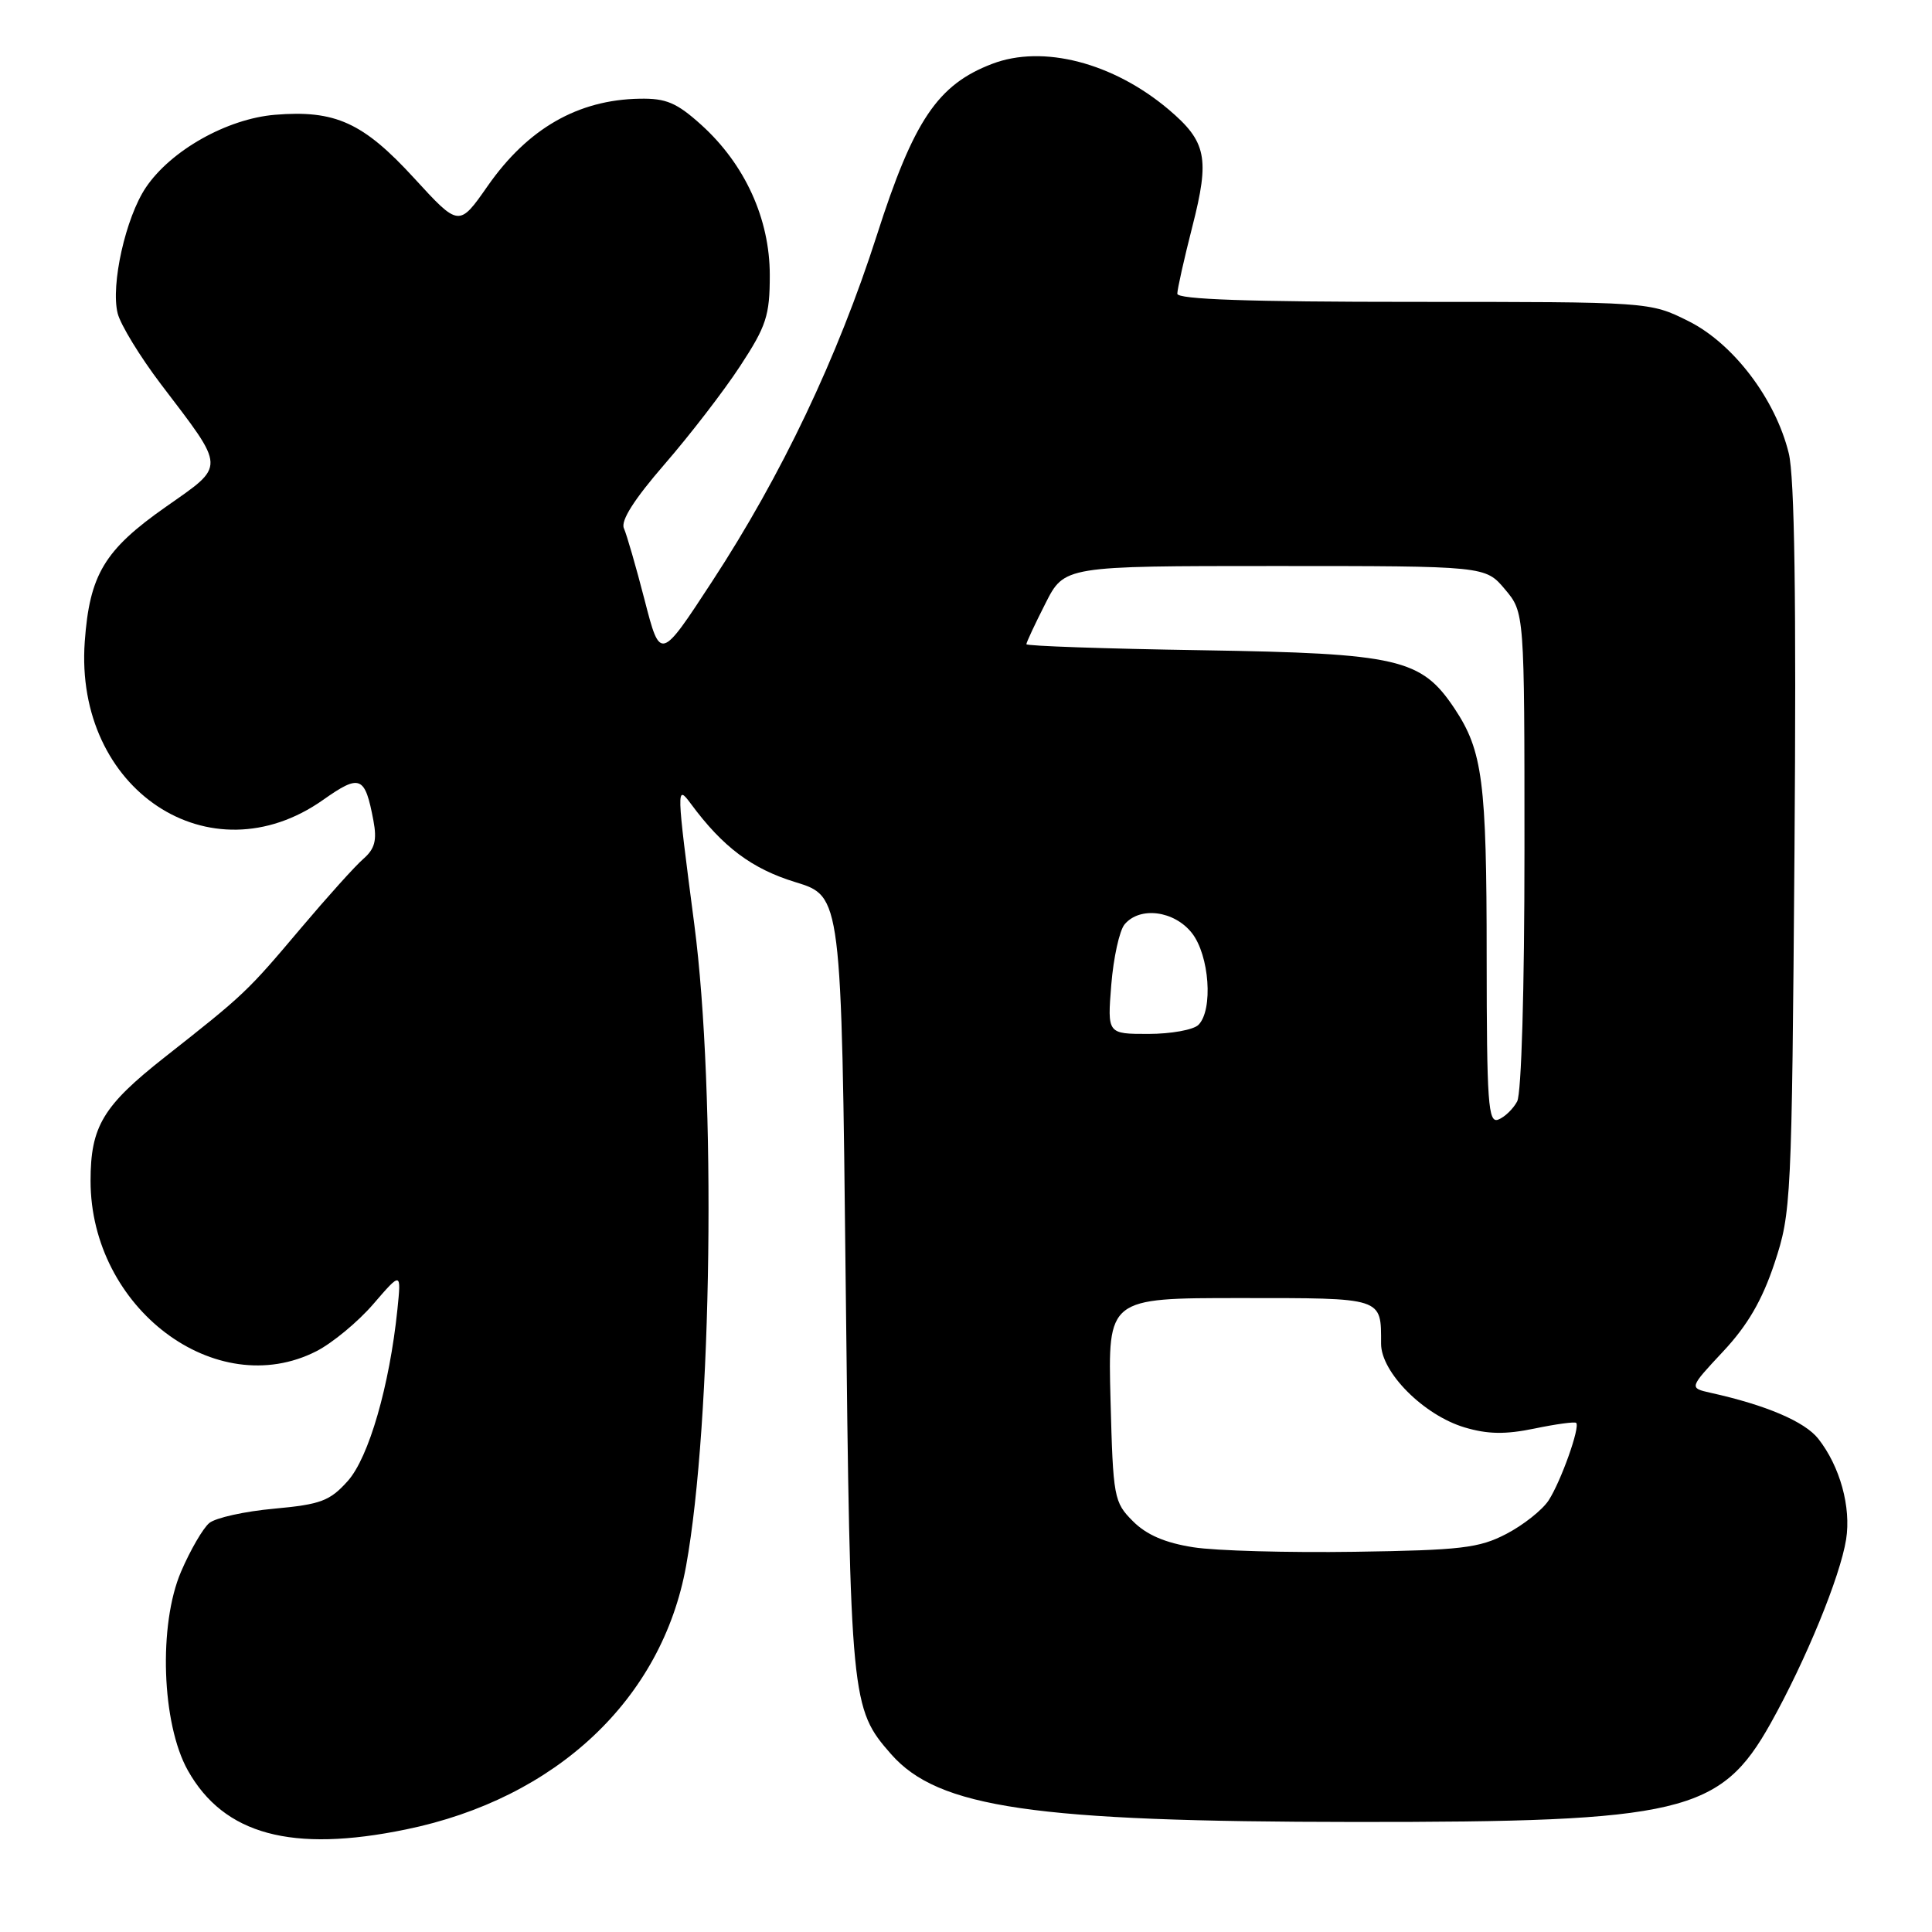 <?xml version="1.0" encoding="UTF-8" standalone="no"?>
<!DOCTYPE svg PUBLIC "-//W3C//DTD SVG 1.1//EN" "http://www.w3.org/Graphics/SVG/1.1/DTD/svg11.dtd" >
<svg xmlns="http://www.w3.org/2000/svg" xmlns:xlink="http://www.w3.org/1999/xlink" version="1.1" viewBox="0 0 256 256">
 <g >
 <path fill="currentColor"
d=" M 53.79 242.41 C 73.71 238.32 87.71 225.14 90.91 207.50 C 94.36 188.45 94.92 144.80 92.00 122.50 C 89.62 104.28 89.60 103.88 91.54 106.50 C 95.77 112.23 99.62 115.12 105.40 116.89 C 111.50 118.76 111.50 118.76 112.06 170.13 C 112.67 225.47 112.76 226.38 118.08 232.44 C 124.32 239.54 136.95 241.39 179.50 241.42 C 222.86 241.45 227.97 240.24 234.62 228.35 C 239.27 220.03 243.83 208.93 244.62 203.98 C 245.30 199.70 243.81 194.30 240.93 190.64 C 239.14 188.37 234.02 186.18 226.65 184.55 C 223.81 183.91 223.81 183.91 228.32 179.08 C 231.56 175.62 233.49 172.31 235.13 167.38 C 237.35 160.67 237.42 159.32 237.78 112.56 C 238.03 79.45 237.79 63.20 237.02 60.06 C 235.26 52.87 229.67 45.51 223.71 42.54 C 218.61 40.00 218.61 40.00 187.30 40.00 C 165.49 40.00 156.00 39.67 156.00 38.92 C 156.00 38.32 156.90 34.30 158.00 29.99 C 160.32 20.93 159.87 18.76 154.84 14.50 C 147.49 8.30 138.19 5.89 131.47 8.46 C 124.25 11.21 121.06 15.95 116.19 31.16 C 111.00 47.34 103.58 62.95 94.37 77.03 C 87.49 87.56 87.49 87.56 85.42 79.53 C 84.28 75.11 83.04 70.83 82.67 70.00 C 82.22 69.00 84.04 66.15 88.07 61.50 C 91.41 57.65 95.92 51.80 98.07 48.51 C 101.55 43.20 102.00 41.82 102.00 36.45 C 102.00 29.00 98.71 21.78 92.94 16.56 C 89.67 13.61 88.27 13.01 84.75 13.08 C 76.58 13.22 69.94 17.03 64.63 24.63 C 60.82 30.09 60.82 30.09 54.88 23.61 C 48.13 16.24 44.42 14.55 36.43 15.21 C 30.08 15.74 22.64 19.93 19.33 24.84 C 16.65 28.82 14.65 37.75 15.59 41.52 C 15.97 43.03 18.55 47.25 21.31 50.89 C 29.99 62.30 29.96 61.55 21.96 67.17 C 13.83 72.87 11.87 76.15 11.23 85.03 C 9.83 104.63 27.81 116.57 42.81 105.99 C 47.72 102.53 48.36 102.79 49.48 108.73 C 49.97 111.34 49.67 112.47 48.15 113.80 C 47.07 114.73 43.34 118.88 39.86 123.00 C 32.72 131.46 32.40 131.76 21.82 140.09 C 13.63 146.54 12.00 149.26 12.00 156.47 C 12.00 173.32 28.60 185.84 41.93 179.04 C 44.04 177.96 47.44 175.15 49.47 172.79 C 53.17 168.50 53.17 168.50 52.66 173.50 C 51.62 183.61 48.87 193.11 46.09 196.23 C 43.71 198.89 42.51 199.34 36.31 199.91 C 32.42 200.26 28.56 201.12 27.73 201.81 C 26.90 202.50 25.22 205.39 24.00 208.23 C 20.97 215.26 21.42 228.41 24.89 234.59 C 29.67 243.10 38.65 245.53 53.79 242.41 Z  M 158.12 205.02 C 154.40 204.44 151.92 203.38 150.12 201.57 C 147.60 199.05 147.49 198.46 147.15 185.48 C 146.80 172.00 146.80 172.00 164.29 172.00 C 183.40 172.00 183.00 171.87 183.00 178.05 C 183.00 181.85 188.65 187.52 194.07 189.14 C 197.13 190.05 199.46 190.09 203.33 189.29 C 206.17 188.70 208.66 188.36 208.85 188.54 C 209.41 189.06 206.84 196.28 205.20 198.81 C 204.37 200.08 201.85 202.08 199.60 203.25 C 195.99 205.13 193.60 205.41 179.50 205.62 C 170.70 205.75 161.08 205.49 158.12 205.02 Z  M 196.99 126.72 C 196.99 103.55 196.46 99.49 192.73 93.88 C 188.32 87.27 185.33 86.58 159.25 86.16 C 146.46 85.96 136.00 85.60 136.00 85.36 C 136.00 85.13 137.13 82.70 138.52 79.97 C 141.03 75.00 141.03 75.00 168.93 75.00 C 196.82 75.00 196.82 75.00 199.41 78.08 C 202.00 81.15 202.00 81.15 202.00 112.64 C 202.00 131.12 201.60 144.88 201.03 145.95 C 200.49 146.95 199.37 148.03 198.53 148.35 C 197.19 148.87 197.00 146.24 196.99 126.72 Z  M 147.25 130.49 C 147.54 126.91 148.33 123.31 149.01 122.49 C 151.02 120.07 155.59 120.66 157.93 123.63 C 160.26 126.59 160.77 133.83 158.80 135.80 C 158.14 136.46 155.15 137.00 152.16 137.00 C 146.73 137.00 146.73 137.00 147.25 130.49 Z "/>
</g>
</svg>